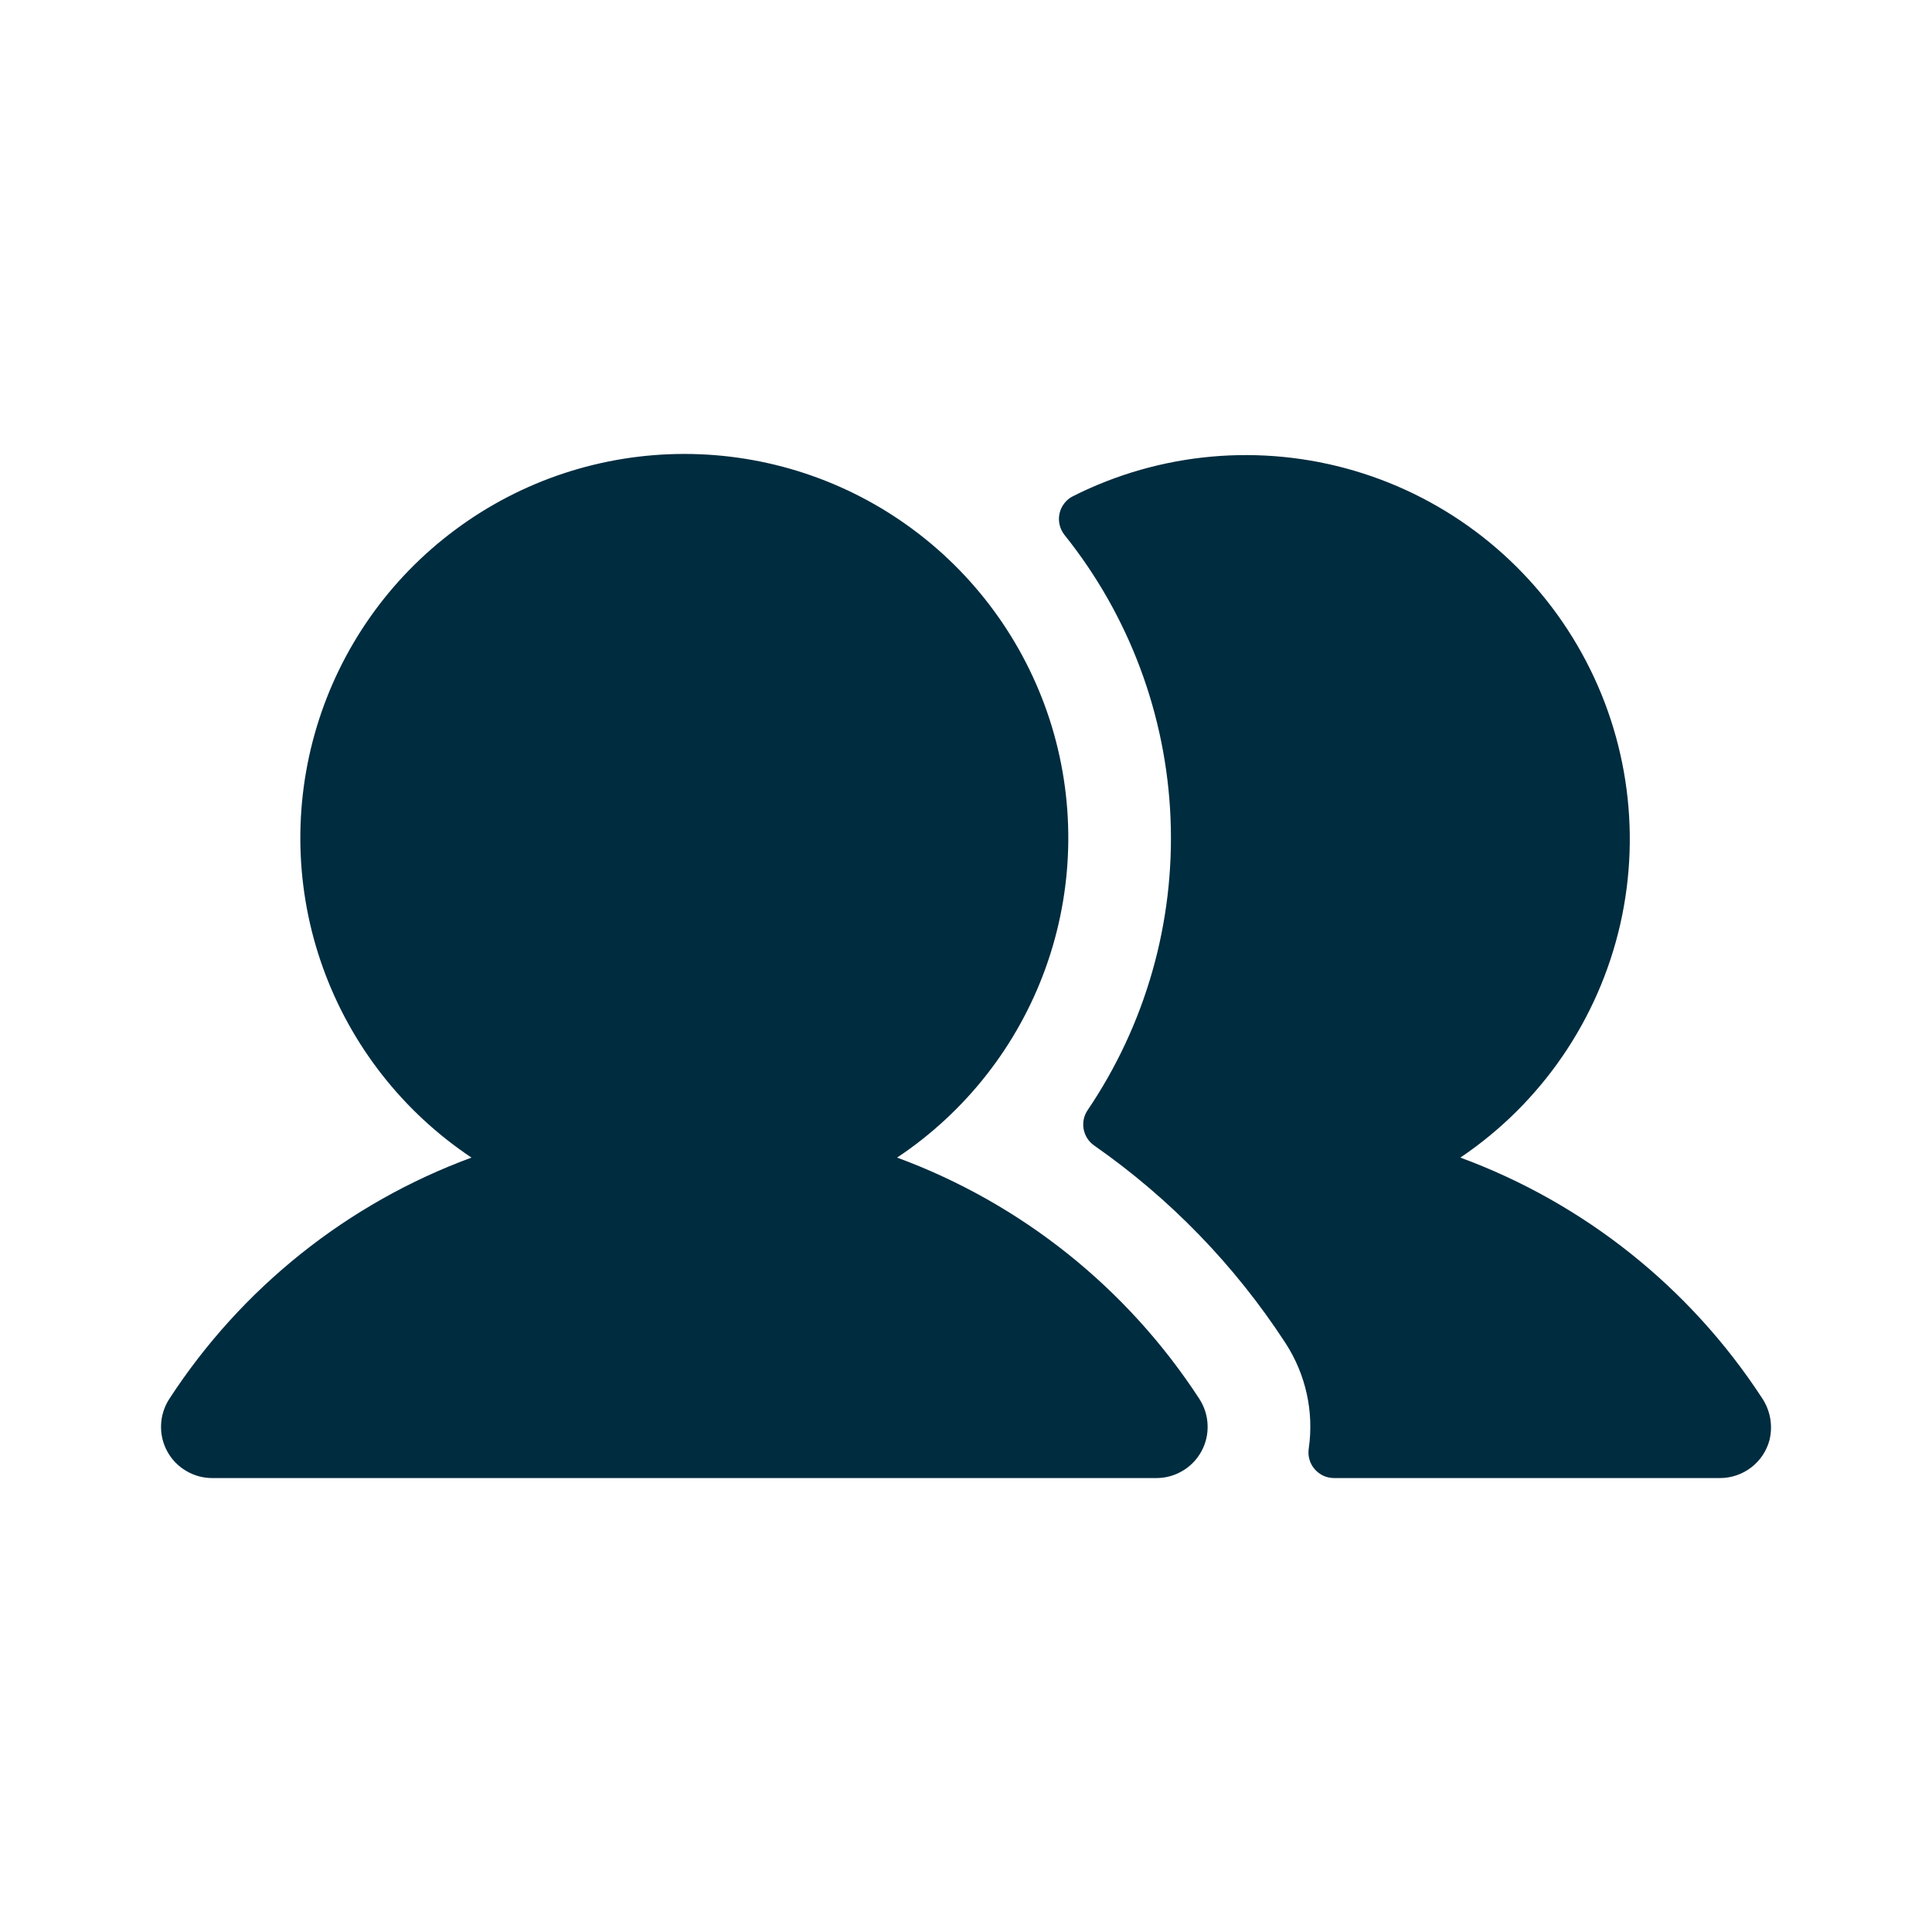<svg width="24" height="24" viewBox="0 0 24 24" fill="none" xmlns="http://www.w3.org/2000/svg">
<path d="M14.899 17.378C14.961 17.474 14.997 17.585 15.001 17.699C15.006 17.814 14.98 17.927 14.925 18.028C14.87 18.129 14.79 18.213 14.691 18.271C14.593 18.33 14.48 18.361 14.366 18.361H2.636C2.521 18.361 2.409 18.33 2.311 18.271C2.212 18.213 2.131 18.129 2.077 18.028C2.022 17.927 1.996 17.814 2.001 17.699C2.005 17.585 2.041 17.474 2.103 17.378C2.999 16 4.315 14.948 5.857 14.38C5.005 13.812 4.358 12.985 4.012 12.022C3.665 11.058 3.639 10.008 3.935 9.028C4.231 8.048 4.835 7.189 5.658 6.579C6.48 5.968 7.477 5.639 8.501 5.639C9.525 5.639 10.522 5.968 11.344 6.579C12.166 7.189 12.77 8.048 13.067 9.028C13.363 10.008 13.336 11.058 12.99 12.022C12.644 12.985 11.997 13.812 11.144 14.38C12.686 14.948 14.003 16 14.899 17.378ZM21.888 17.366C20.992 15.993 19.678 14.946 18.141 14.38C19.147 13.702 19.857 12.666 20.127 11.483C20.396 10.3 20.205 9.058 19.591 8.012C18.978 6.965 17.988 6.191 16.825 5.848C15.661 5.505 14.41 5.618 13.327 6.165C13.285 6.186 13.249 6.216 13.221 6.253C13.192 6.29 13.172 6.333 13.162 6.378C13.152 6.424 13.152 6.471 13.162 6.516C13.172 6.562 13.193 6.605 13.221 6.642C14.027 7.646 14.489 8.883 14.541 10.169C14.593 11.456 14.232 12.726 13.51 13.792C13.463 13.862 13.446 13.947 13.462 14.029C13.478 14.112 13.525 14.184 13.595 14.232C14.536 14.889 15.342 15.721 15.968 16.683C16.22 17.07 16.324 17.535 16.258 17.992C16.251 18.038 16.253 18.084 16.266 18.129C16.278 18.173 16.3 18.214 16.33 18.249C16.36 18.284 16.397 18.312 16.439 18.332C16.48 18.351 16.526 18.361 16.572 18.361H21.366C21.506 18.361 21.642 18.315 21.753 18.23C21.865 18.145 21.945 18.025 21.981 17.89C22.003 17.801 22.006 17.708 21.99 17.618C21.974 17.528 21.939 17.442 21.888 17.366Z" fill="#002C3F"/>
</svg>
